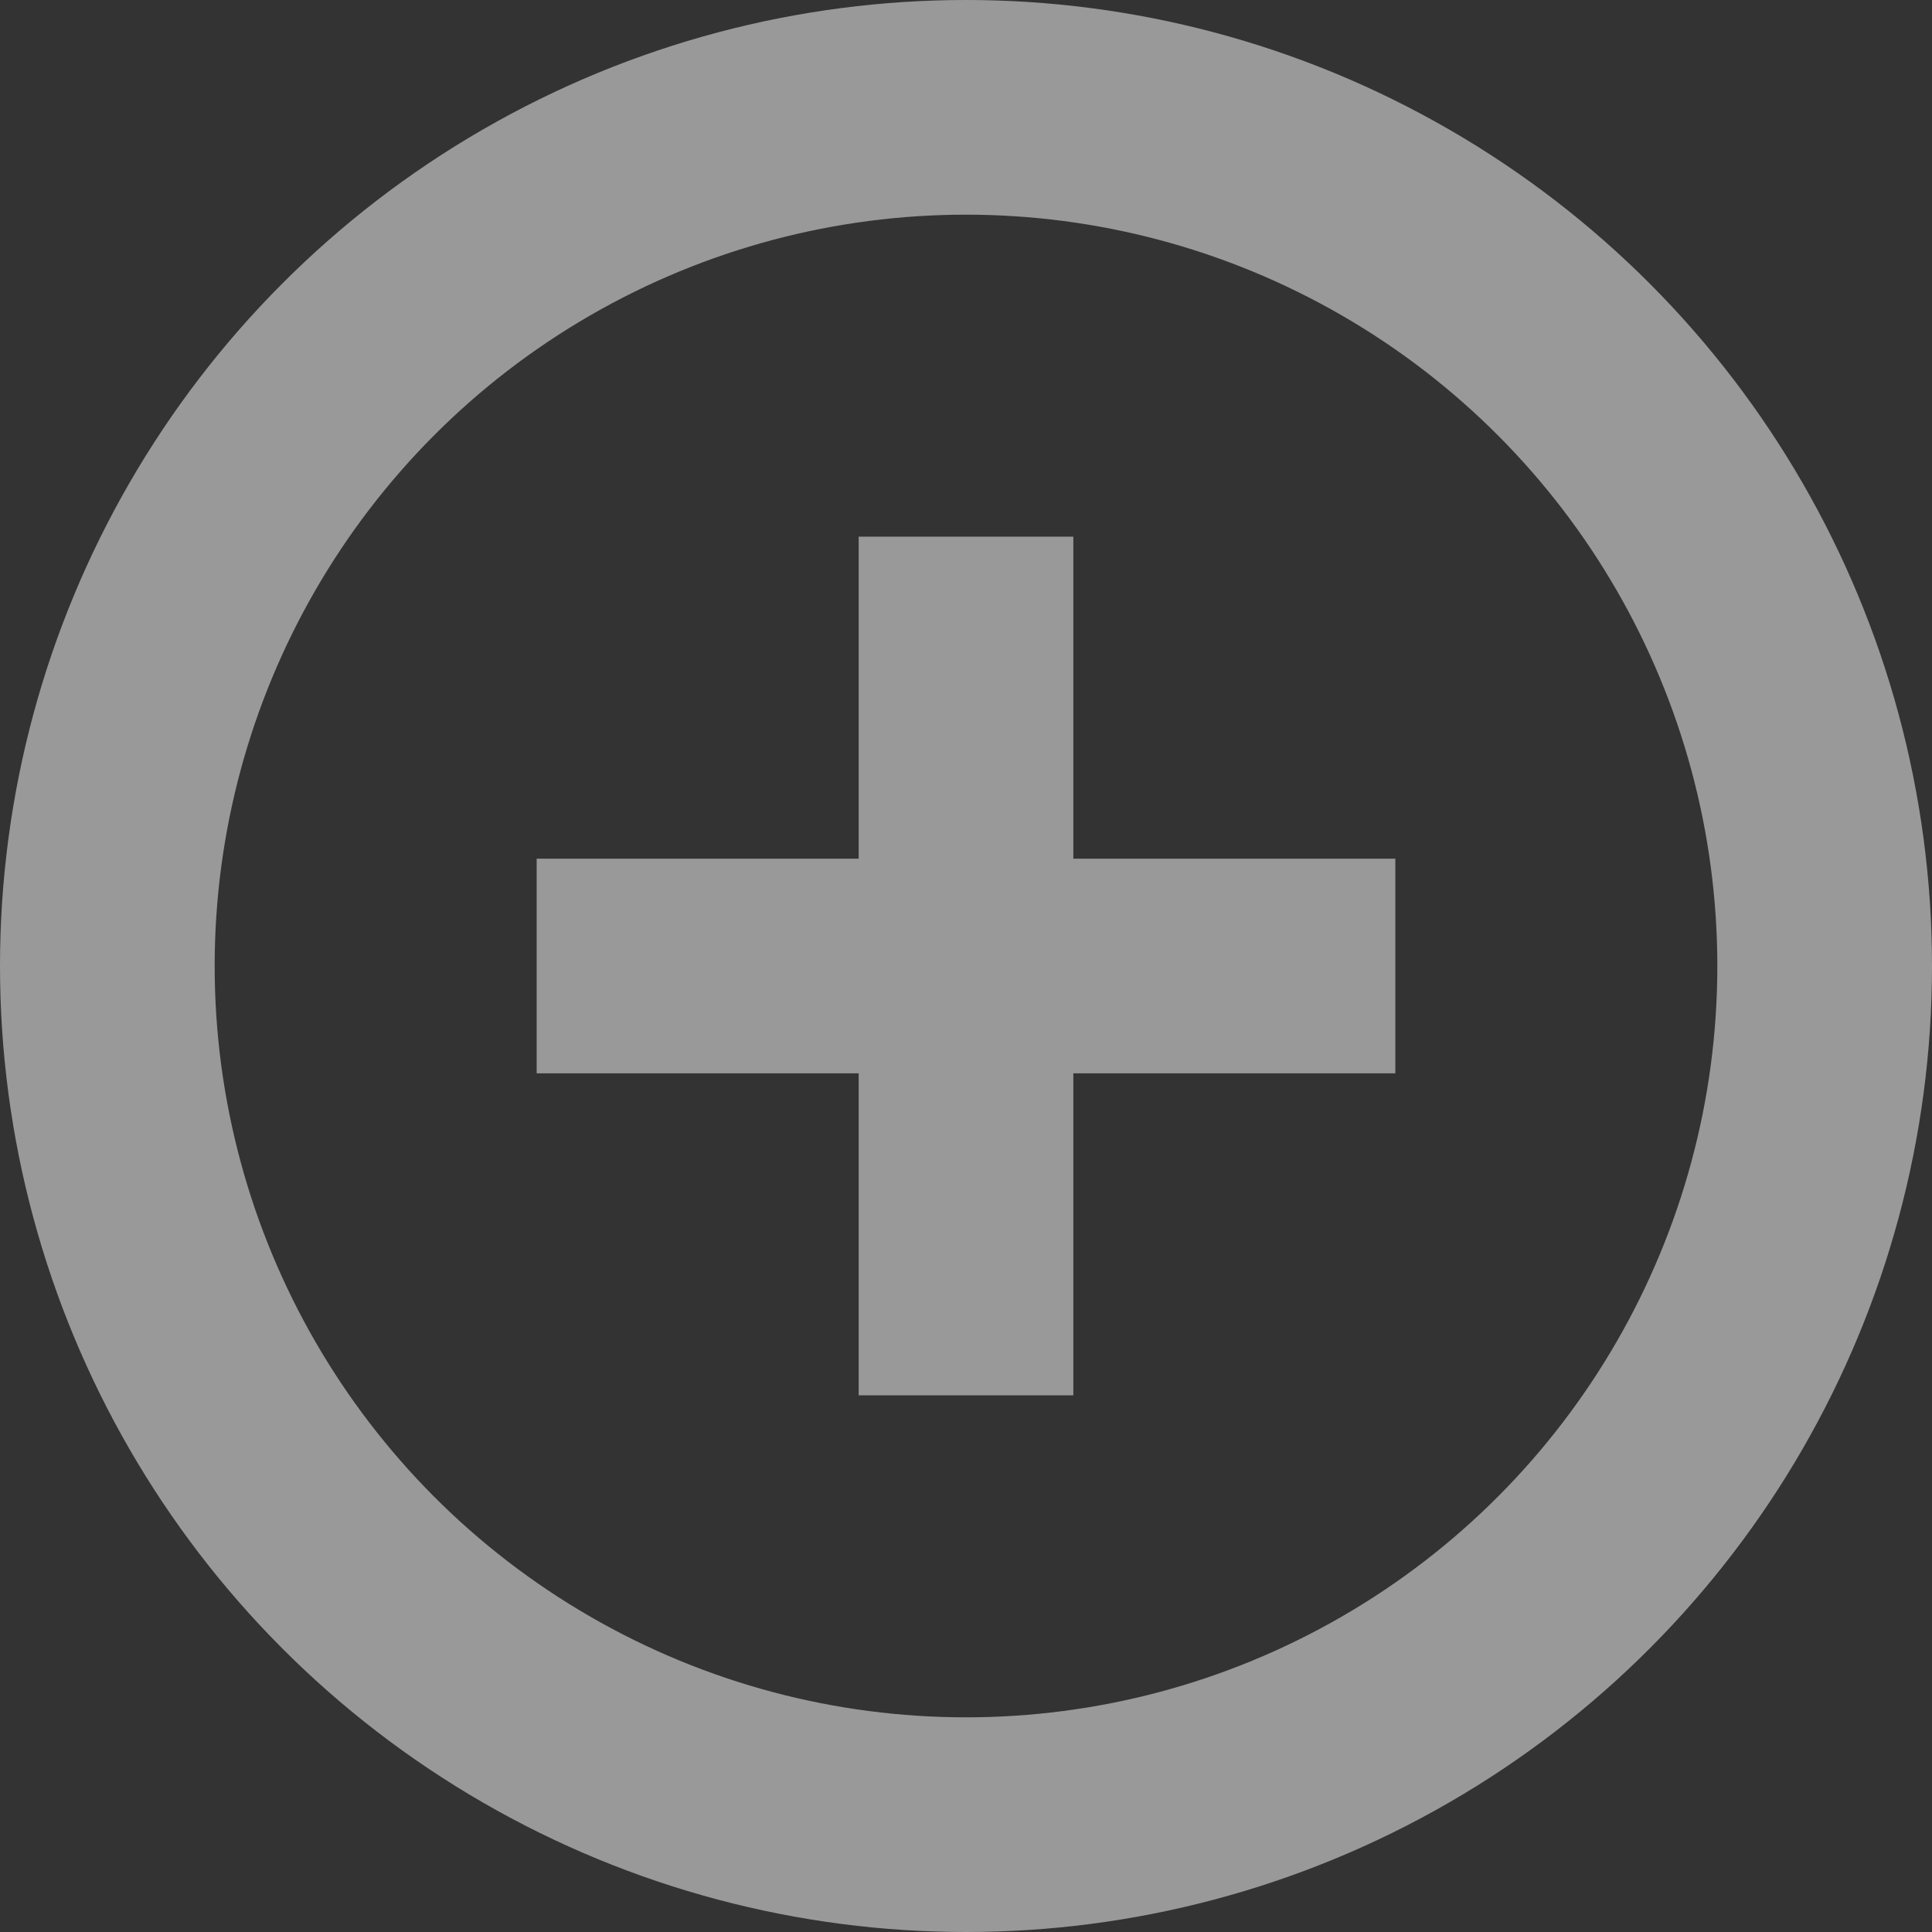 <svg width="18" height="18" viewBox="0 0 18 18" fill="none" xmlns="http://www.w3.org/2000/svg">
<rect x="0" y="0" width="18" height="18" fill="#333333" stroke="none"/>
<circle cx="9" cy="9" r="8" stroke="white" stroke-opacity="0.5" stroke-width="2"/>
<path d="M5 8V10H8V13H10V10H13V8H10V5H8V8H5Z" fill="white" fill-opacity="0.5"/>
</svg>
